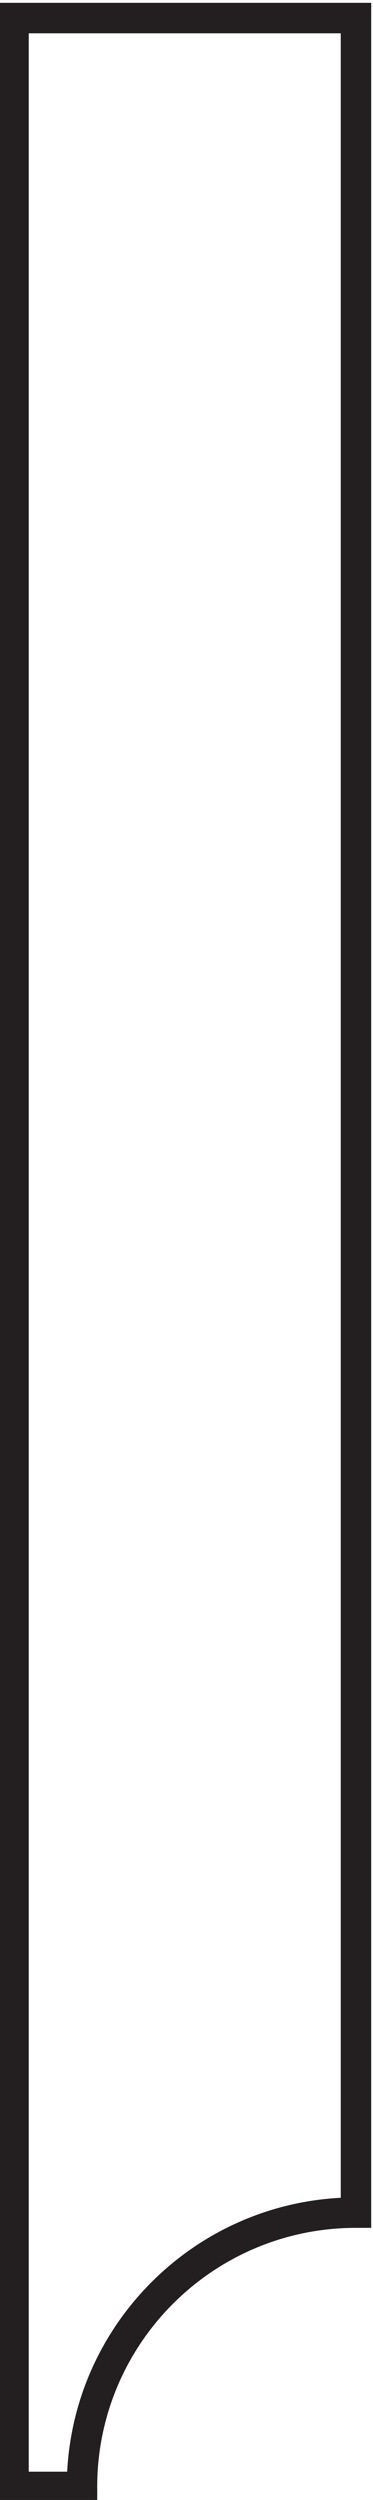 <?xml version="1.0" encoding="UTF-8" standalone="no"?>
<svg xmlns:dc="http://purl.org/dc/elements/1.1/" xmlns:cc="http://creativecommons.org/ns#" xmlns:rdf="http://www.w3.org/1999/02/22-rdf-syntax-ns#" xmlns:svg="http://www.w3.org/2000/svg" xmlns="http://www.w3.org/2000/svg" xmlns:sodipodi="http://sodipodi.sourceforge.net/DTD/sodipodi-0.dtd" xmlns:inkscape="http://www.inkscape.org/namespaces/inkscape" inkscape:version="1.0 (4035a4fb49, 2020-05-01)" version="1.1" id="svg2" xml:space="preserve" width="16.332" height="109.332" viewBox="0 0 16.332 109.332" sodipodi:docname="5_16_radius_half.svg">
  <defs id="defs6"/>
  <g transform="matrix(1.333,0,0,-1.333,-301.33,492.591)" inkscape:label="5_16_radius_half" inkscape:groupmode="layer" id="g10">
    <g transform="translate(-216,-15084)" id="g12">
      <path id="path14" style="fill:none;stroke:#231f20;stroke-width:1;stroke-linecap:butt;stroke-linejoin:miter;stroke-miterlimit:3.864;stroke-dasharray:none;stroke-opacity:1" d="m 442.498,15452.943 h 11.249 l 1e-4,-71.999 c -4.971,0 -9,-4.03 -9,-9 h -2.249 z"/>
    </g>
  </g>
</svg>